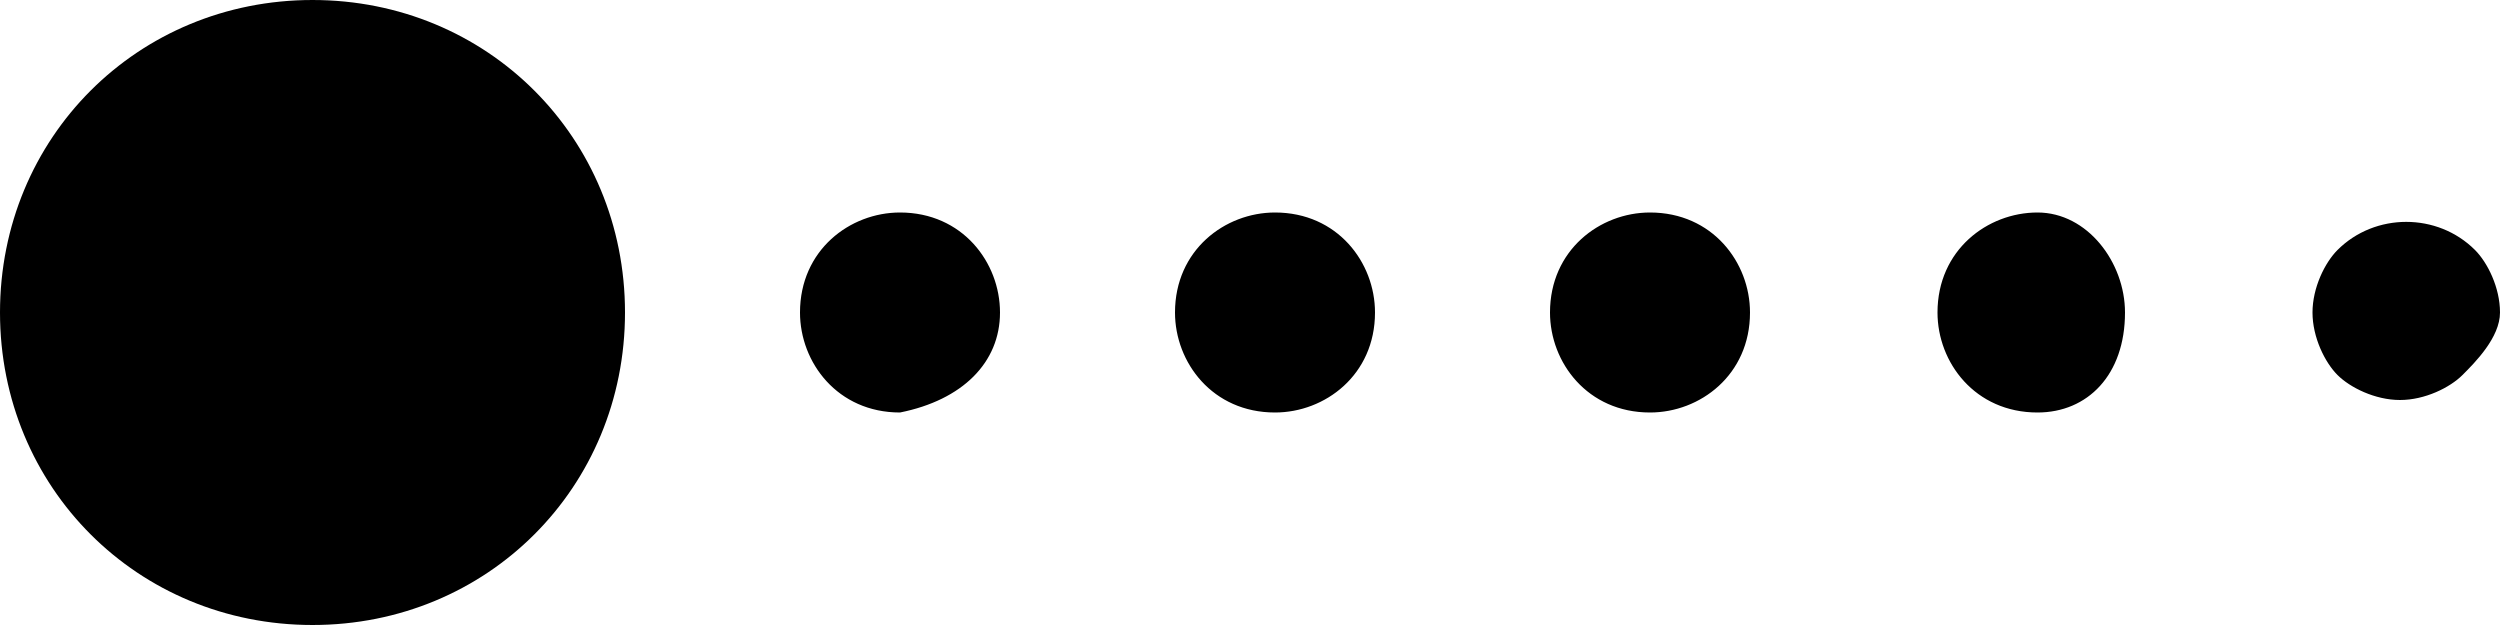 <svg viewBox="0 0 20 5">
    <path d="M5,2.5C5,3.9,3.9,5,2.5,5C1.1,5,0,3.9,0,2.5C0,1.1,1.1,0,2.5,0C3.9,0,5,1.1,5,2.5z M10.2,1.7c-0.4,0-0.8,0.3-0.8,0.8 c0,0.4,0.3,0.8,0.8,0.8c0.4,0,0.8-0.3,0.8-0.8C11,2.1,10.7,1.7,10.2,1.7z M7.2,1.7c-0.4,0-0.8,0.3-0.8,0.8c0,0.4,0.3,0.8,0.8,0.8 C7.7,3.2,8,2.9,8,2.5C8,2.1,7.7,1.7,7.2,1.7z M13.2,1.7c-0.4,0-0.8,0.3-0.8,0.8c0,0.4,0.3,0.8,0.8,0.8c0.4,0,0.8-0.3,0.8-0.8 C14,2.1,13.7,1.7,13.2,1.7z M16.3,1.7c-0.4,0-0.8,0.3-0.8,0.8c0,0.4,0.3,0.8,0.8,0.8c0.4,0,0.7-0.3,0.7-0.8 C17,2.1,16.7,1.7,16.3,1.7z M19.8,2c-0.3-0.3-0.8-0.3-1.1,0c-0.1,0.1-0.2,0.3-0.2,0.5c0,0.2,0.1,0.4,0.2,0.5s0.3,0.2,0.5,0.2 c0.2,0,0.4-0.1,0.5-0.2S20,2.7,20,2.5C20,2.3,19.9,2.1,19.8,2z"/>
</svg>